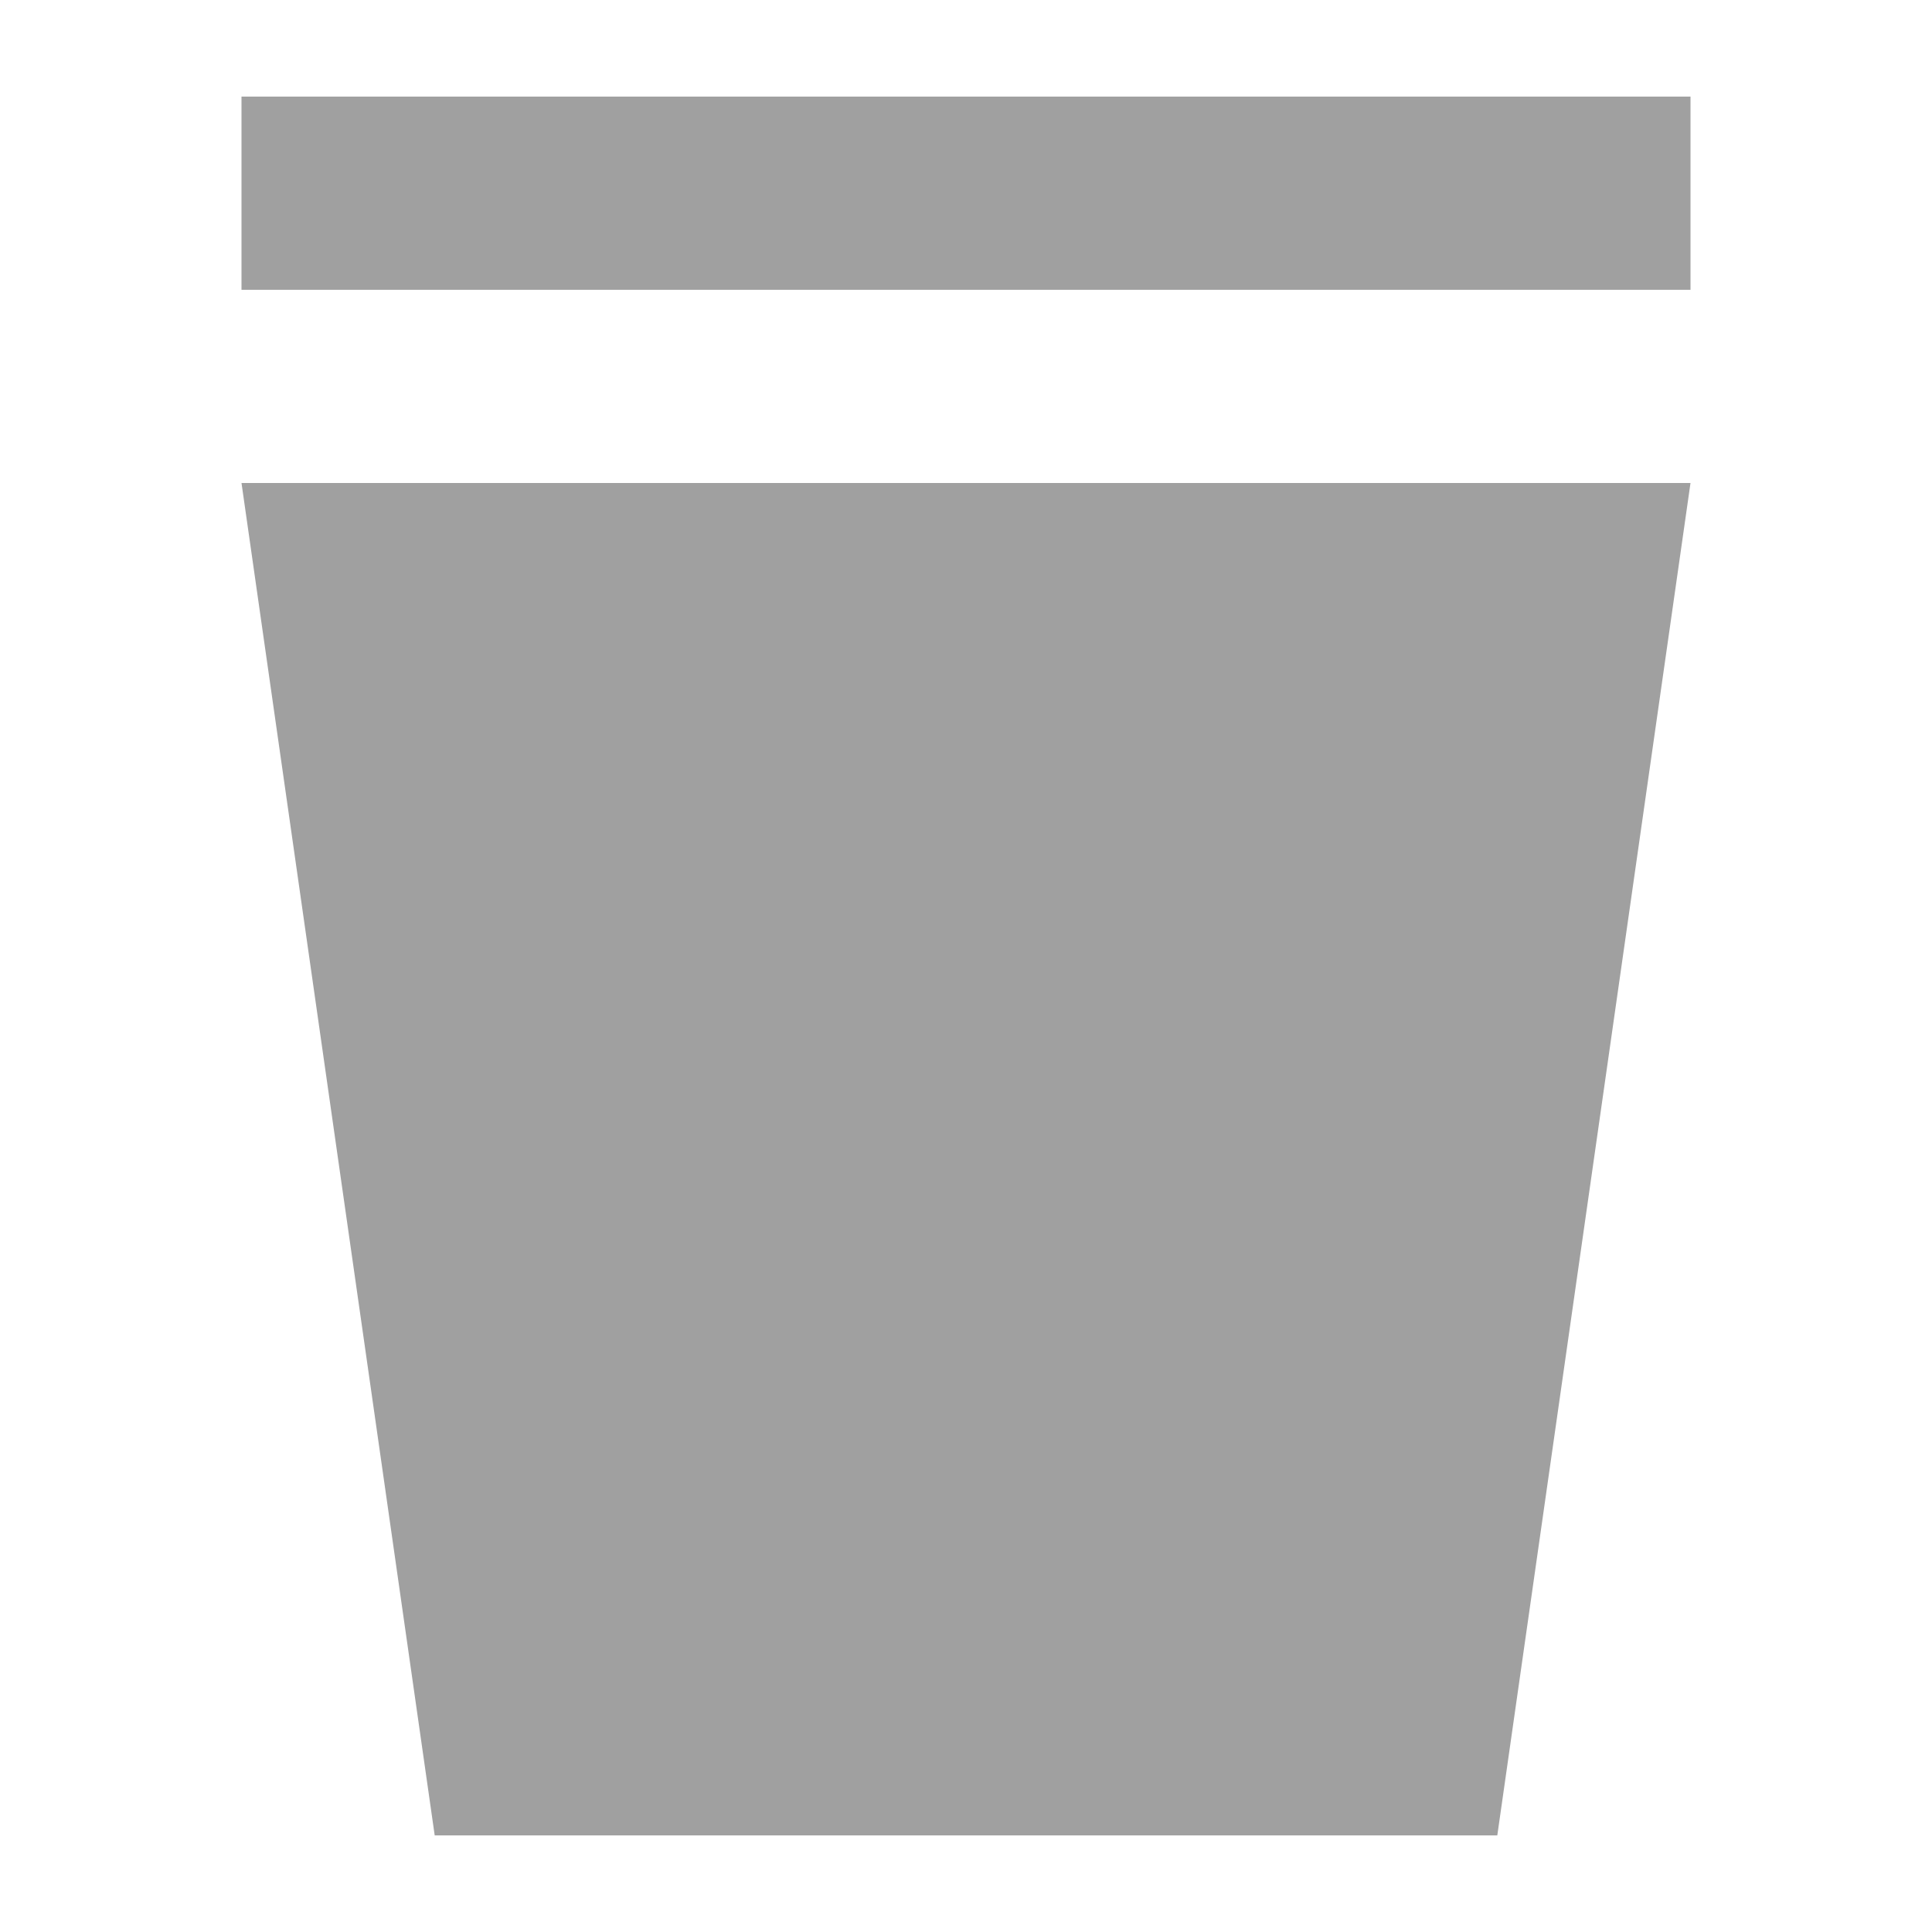 <svg version="1.1" viewBox="0 0 200 200" xmlns="http://www.w3.org/2000/svg" xmlns:xlink="http://www.w3.org/1999/xlink">
<g fill="#A0A0A0">
<path d="M25.00,10.00 L25.00,30.00 L175.00,30.00 L175.00,10.00 L25.00,10.00 Z"/>
<path d="M25.00,50.00 L175.00,50.00 L155.00,190.00 L45.00,190.00 L25.00,50.00 Z"/>
</g>
</svg>
